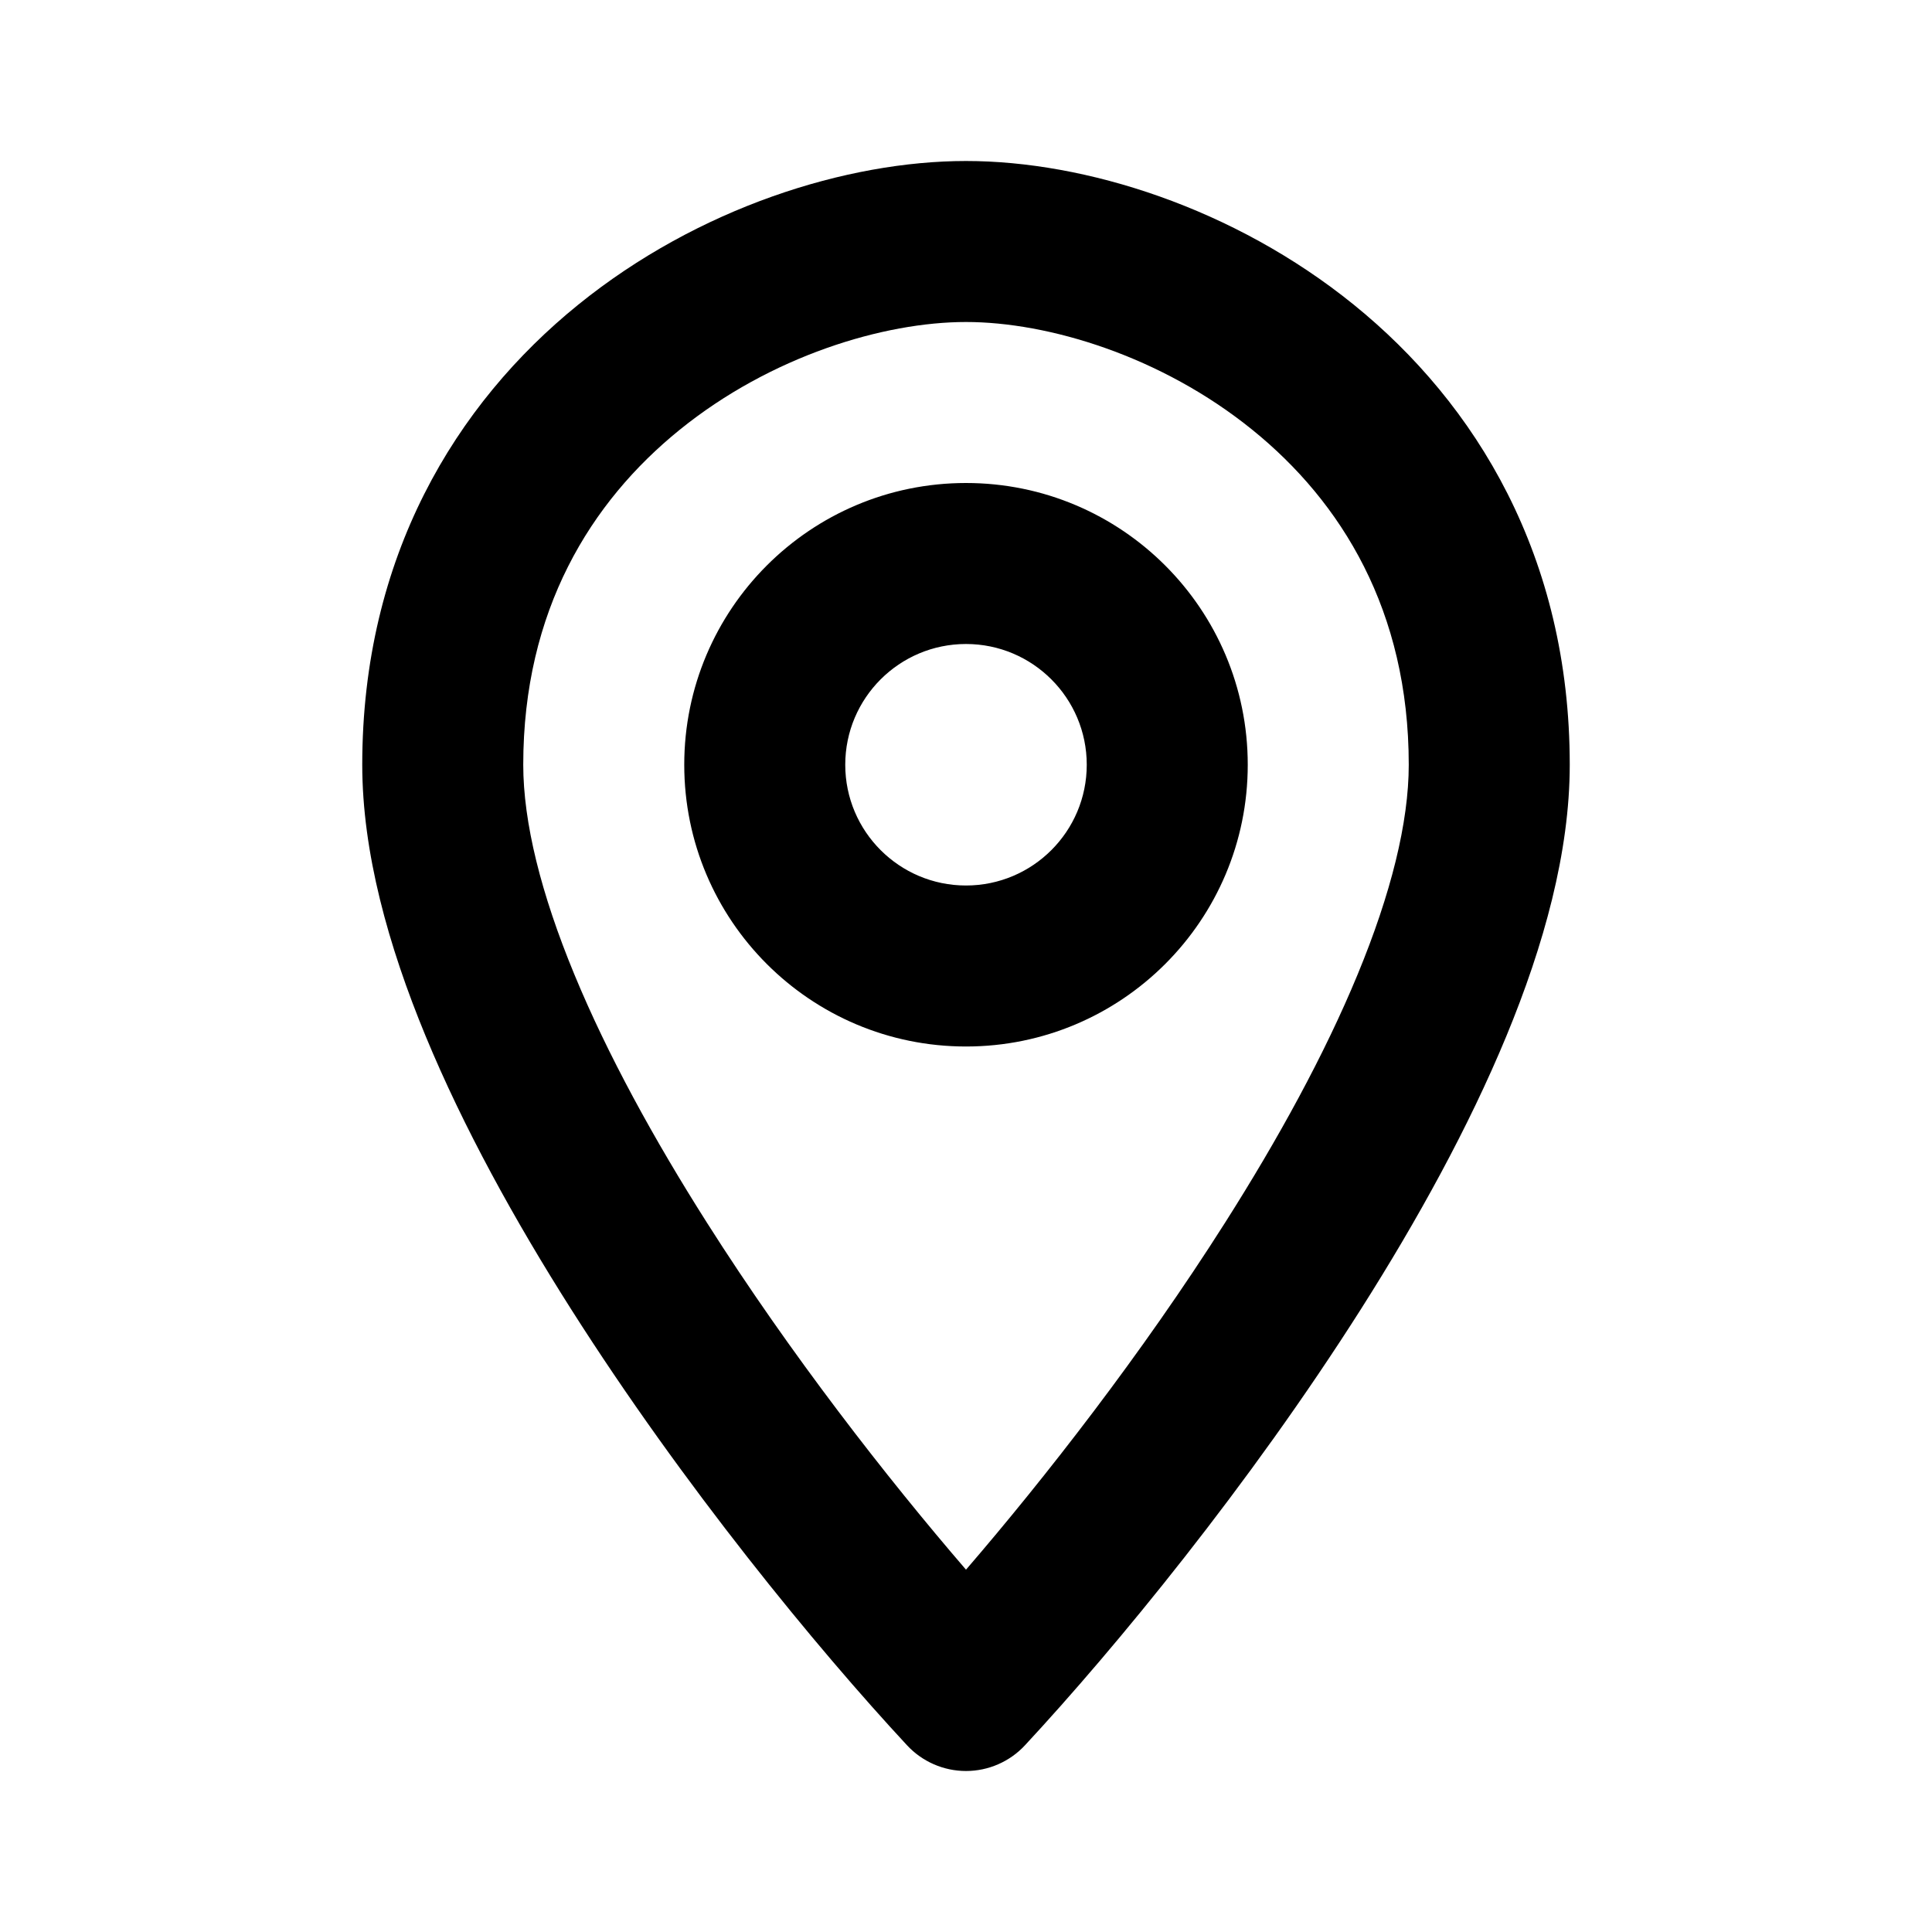 <svg xmlns="http://www.w3.org/2000/svg" viewBox="0 0 24 24"><symbol xmlns="http://www.w3.org/2000/svg" id="BjYGRl3y4KDjYTW0KgT6A" viewBox="0 0 24 24">
        <!-- https://www.figma.com/file/rvTqWtjPbeAwEd6vO6eFdi/Icons?node-id=1%3A877&t=xjtKWWAUwFaMw69l-4 -->
        <path fill-rule="evenodd" clip-rule="evenodd" d="M6.5 9.5C6.5 7.584 7.338 6.234 8.442 5.34C9.577 4.421 10.98 4 12 4C13.02 4 14.423 4.421 15.558 5.34C16.663 6.234 17.5 7.584 17.5 9.5C17.5 10.216 17.28 11.101 16.865 12.105C16.454 13.1 15.876 14.153 15.218 15.189C14.182 16.822 12.977 18.365 12 19.499C11.023 18.365 9.818 16.822 8.782 15.189C8.124 14.153 7.546 13.1 7.135 12.105C6.72 11.101 6.5 10.216 6.5 9.5ZM12 2C10.52 2 8.673 2.579 7.183 3.785C5.662 5.016 4.5 6.916 4.5 9.5C4.5 10.584 4.822 11.745 5.287 12.87C5.756 14.004 6.396 15.163 7.093 16.261C8.486 18.455 10.15 20.477 11.267 21.68C11.456 21.884 11.722 22 12 22C12.278 22 12.544 21.884 12.733 21.68C13.85 20.477 15.514 18.455 16.907 16.261C17.604 15.163 18.244 14.004 18.713 12.87C19.178 11.745 19.5 10.584 19.5 9.5C19.5 6.916 18.337 5.016 16.817 3.785C15.327 2.579 13.48 2 12 2ZM10.5 9.5C10.5 8.672 11.172 8 12 8C12.828 8 13.5 8.672 13.5 9.5C13.5 10.328 12.828 11 12 11C11.172 11 10.5 10.328 10.5 9.5ZM12 6C10.067 6 8.5 7.567 8.5 9.5C8.5 11.433 10.067 13 12 13C13.933 13 15.5 11.433 15.5 9.5C15.5 7.567 13.933 6 12 6Z"></path>
    </symbol><use href="#BjYGRl3y4KDjYTW0KgT6A"></use></svg>